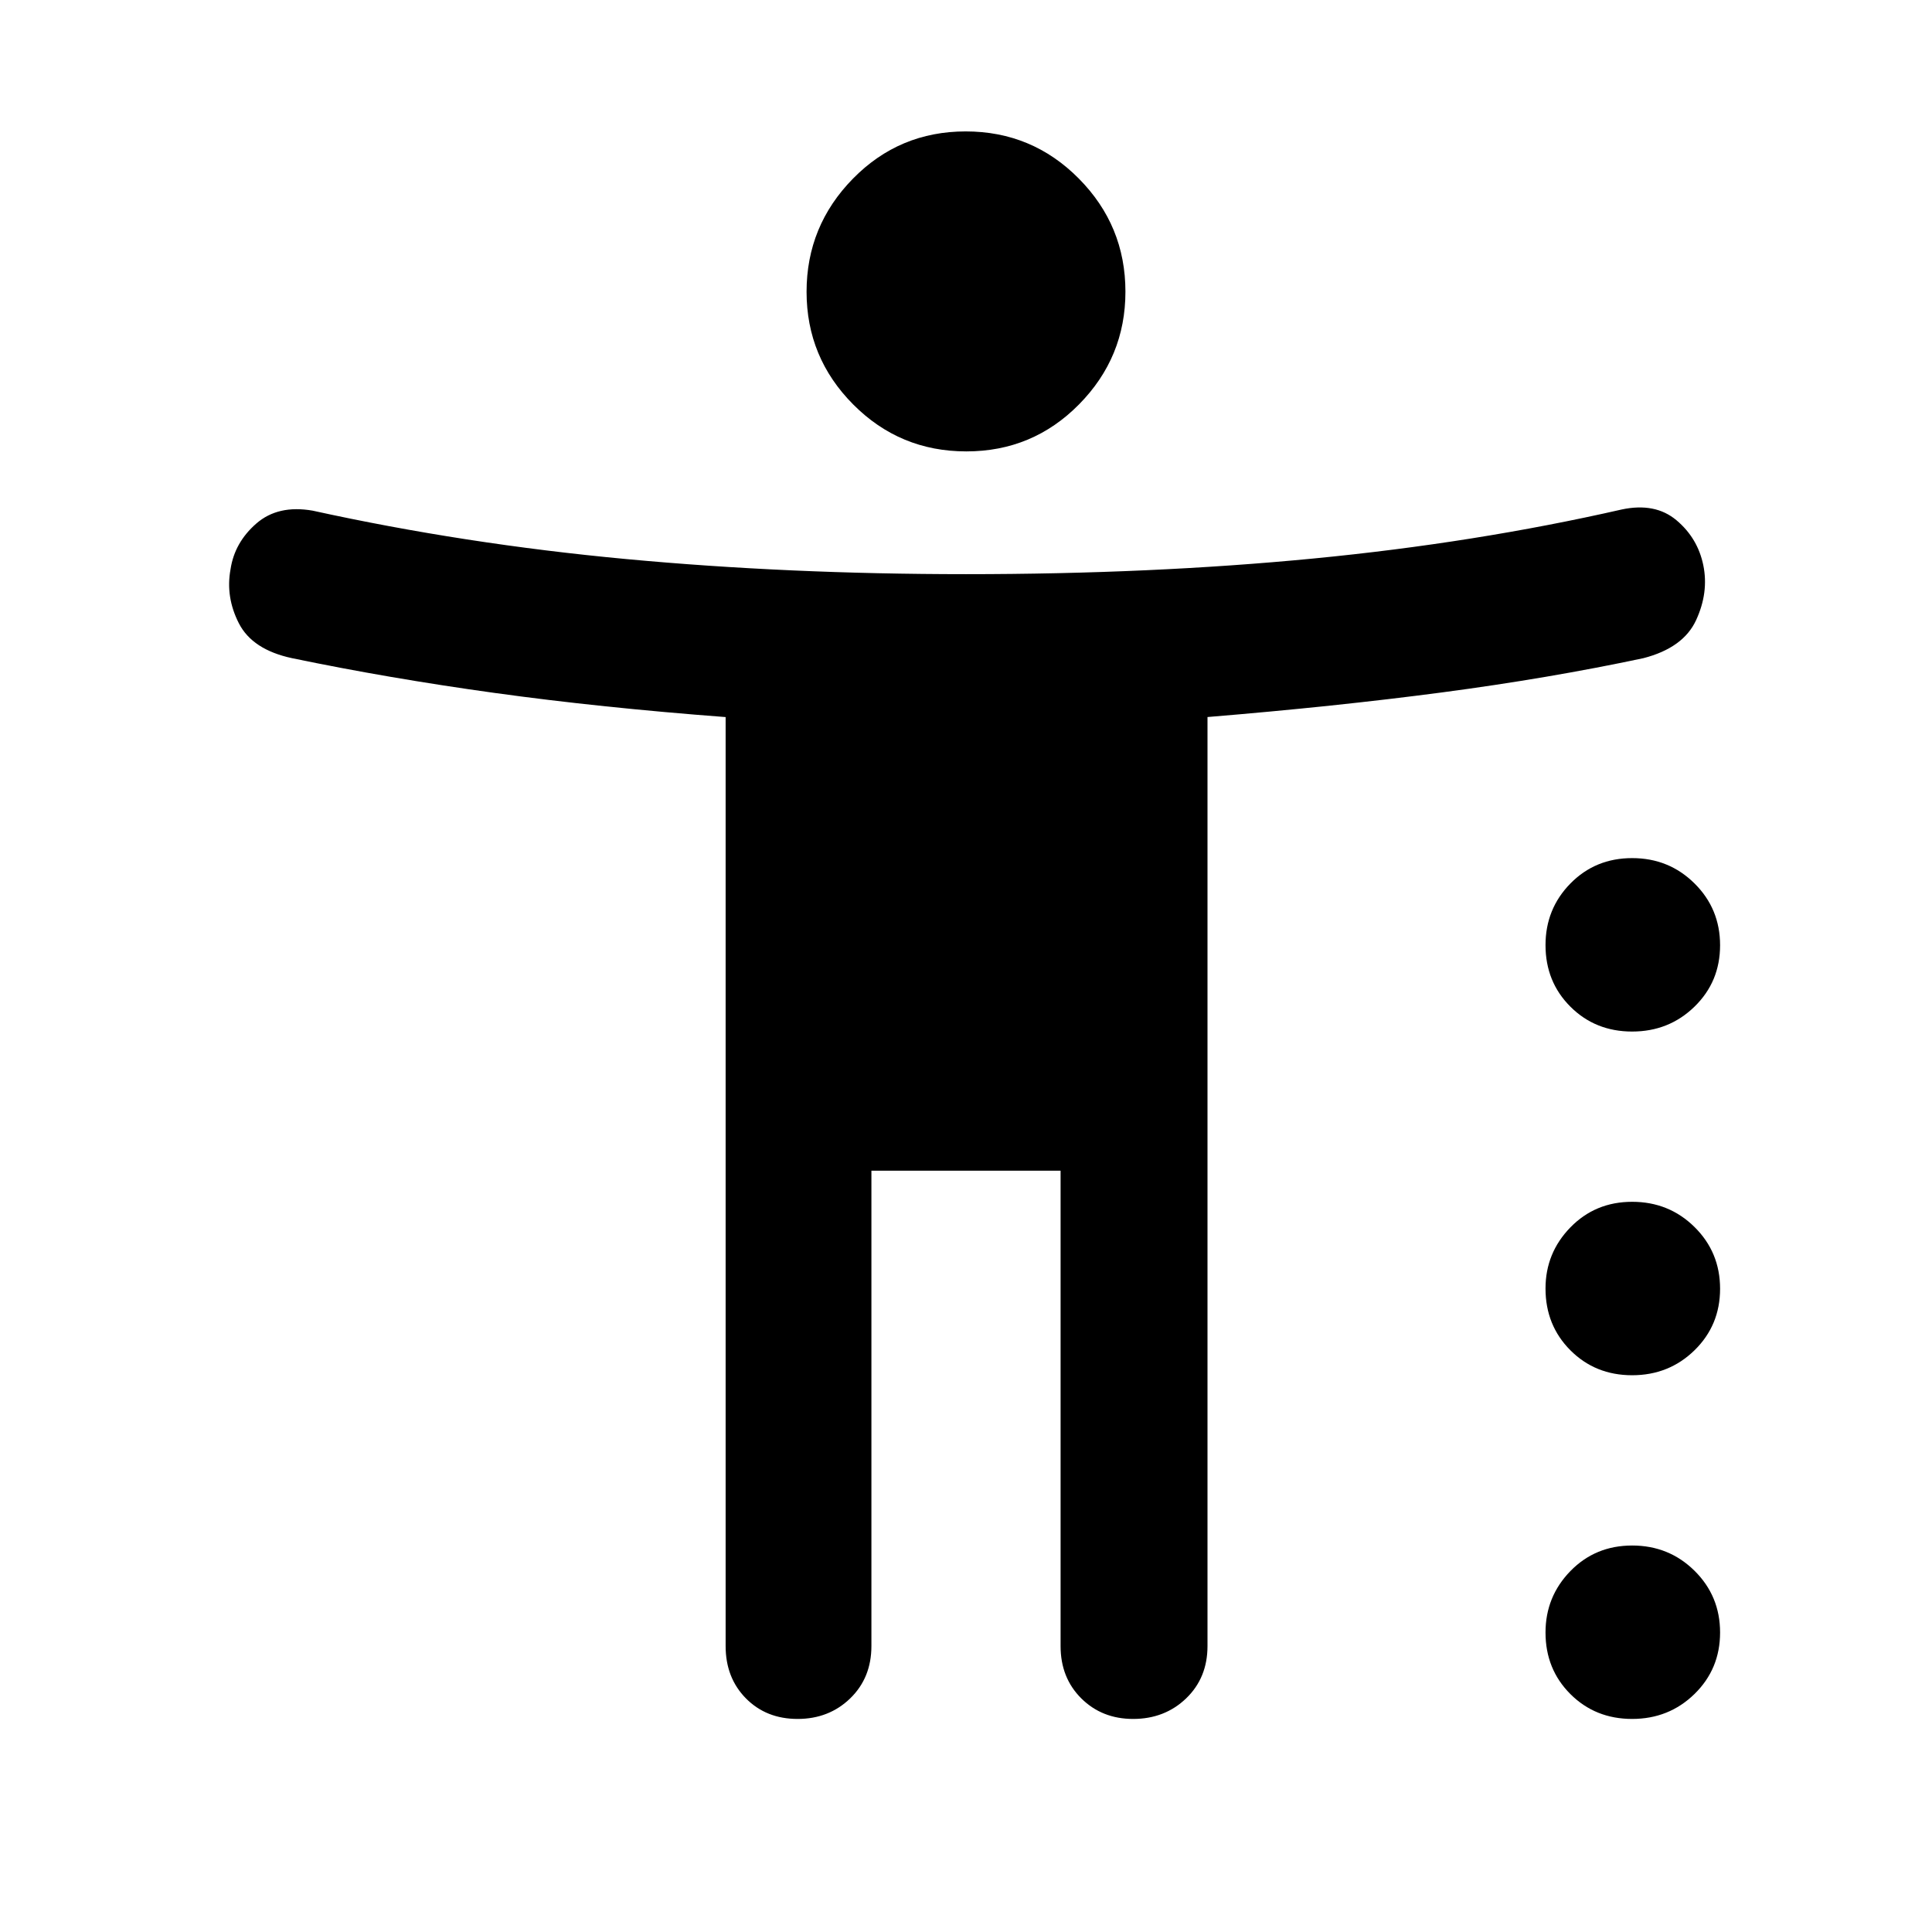 <svg xmlns="http://www.w3.org/2000/svg" width="48" height="48" viewBox="0 -960 960 960"><path d="M480.15-735.7q-32.98 0-56.17-23.3-23.2-23.3-23.2-56.02t23.04-56.2q23.04-23.48 56.03-23.48 32.98 0 56.17 23.39 23.2 23.4 23.2 56.24 0 32.62-23.04 55.99-23.04 23.38-56.03 23.38Zm-83.82 629.83q-15.59 0-25.68-10.21-10.09-10.22-10.09-26.01v-461.6q-62.04-4.7-114.69-11.98-52.65-7.29-100.78-17.29-19.68-4.22-26.38-17.3-6.71-13.09-4.15-26.91 2-13.26 12.79-22.68 10.79-9.41 28-6.41 75.41 16.56 155.86 24.06 80.45 7.5 168.79 7.5 92.29 0 172.67-7.78 80.38-7.78 153.11-24.35 16.65-3.56 27.23 5.32 10.59 8.89 13.36 22.4 2.76 13.5-3.59 27.26-6.34 13.76-26.17 18.89-47 10-99.94 17-52.93 7-116.67 12.25v461.62q0 15.79-10.62 26.01-10.63 10.21-26.34 10.21-15.46 0-25.75-10.21Q527-126.3 527-142.09V-378.3h-94v236.21q0 15.79-10.54 26.01-10.55 10.21-26.13 10.21ZM811-447.43q-18.3 0-30.67-12.35-12.37-12.35-12.37-30.6 0-18.01 12.37-30.62 12.38-12.61 30.68-12.61 18.29 0 30.99 12.59 12.7 12.58 12.7 30.71 0 18.13-12.7 30.5-12.7 12.38-31 12.38Zm0 170.78q-18.3 0-30.67-12.39-12.37-12.39-12.37-30.7 0-17.69 12.37-30.39 12.38-12.7 30.68-12.7 18.29 0 30.99 12.53 12.7 12.54 12.7 30.68T842-289.06q-12.7 12.41-31 12.41Zm0 170.78q-18.3 0-30.67-12.34-12.37-12.35-12.37-30.6 0-17.84 12.37-30.54 12.38-12.69 30.68-12.69 18.29 0 30.99 12.55t12.7 30.67q0 18.12-12.7 30.54-12.7 12.41-31 12.41Z"/></svg>
